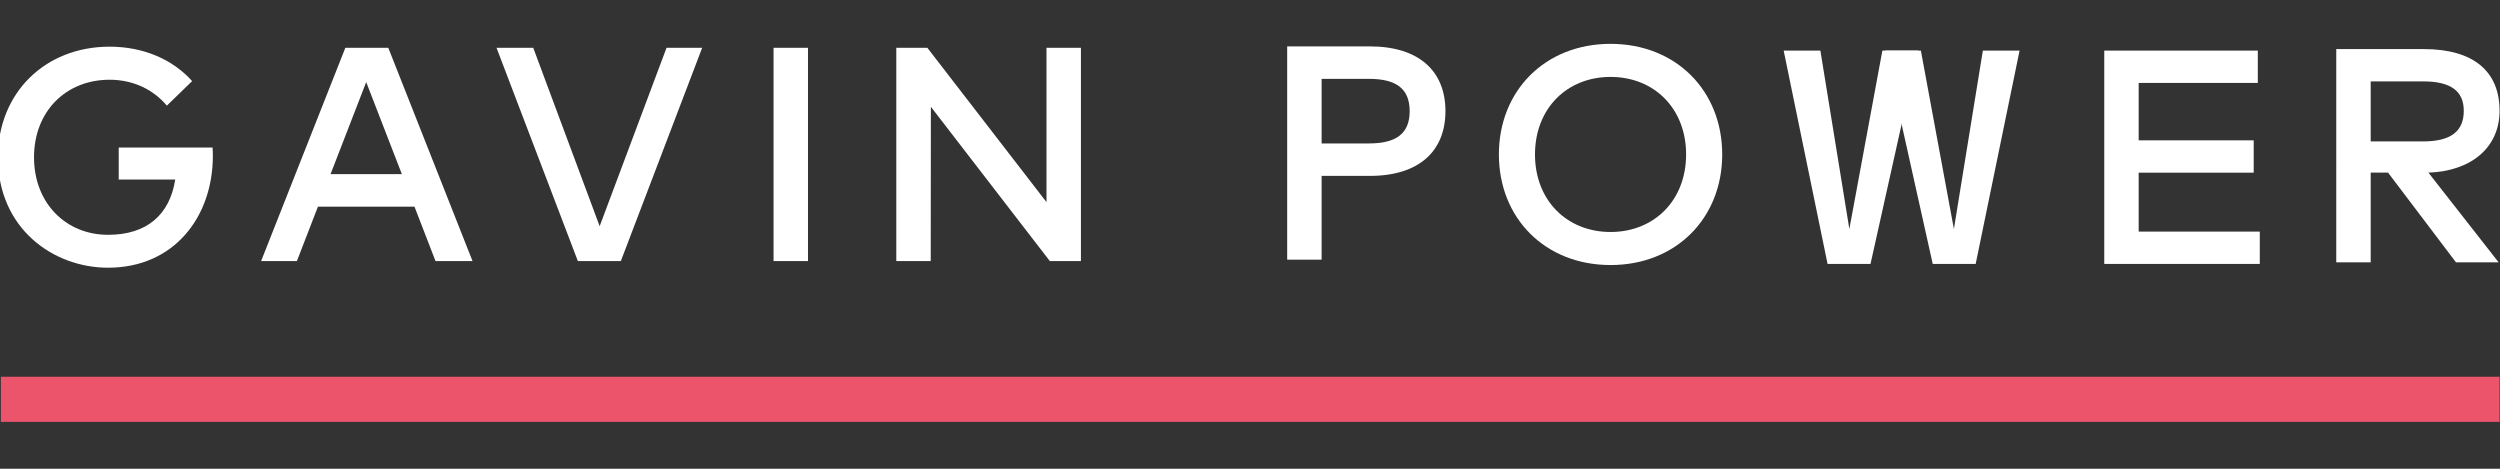 <?xml version="1.0" encoding="utf-8"?>
<!-- Generator: Adobe Illustrator 15.1.0, SVG Export Plug-In . SVG Version: 6.00 Build 0)  -->
<!DOCTYPE svg PUBLIC "-//W3C//DTD SVG 1.1//EN" "http://www.w3.org/Graphics/SVG/1.1/DTD/svg11.dtd">
<svg version="1.1" id="Layer_1" xmlns="http://www.w3.org/2000/svg" xmlns:xlink="http://www.w3.org/1999/xlink" x="0px" y="0px"
	 width="800px" height="150px" viewBox="0 0 800 150" enable-background="new 0 0 800 150" xml:space="preserve">
<rect x="0" y="0" width="800" height="150" fill="#333333" stroke="none"/>
<g id="united-nations">
	<g id="Group" transform="translate(4, 2)">
		<path id="UNITED-NATIONS-Copy" fill="#FFFFFF" d="M719.131,72.113v10.336h-49.769V14.203h49.136v10.334h-38.121v18.377h36.805
			v10.333h-36.806v18.865L719.131,72.113L719.131,72.113z M341.896,13.3v68.247h-9.945L293.88,32.166l-0.049,49.381h-11.016V13.3
			h9.943l38.121,49.38V13.3H341.896z M120.254,13.3l26.957,68.247h-11.846l-6.726-17.404H97.733l-6.726,17.404H79.551L106.509,13.3
			H120.254z M113.186,24.269L101.78,53.712h22.812L113.186,24.269z M254.557,13.3v68.247H243.54V13.3H254.557z M511.376,12.033
			c20.962,0,35.731,15.014,35.731,35.389s-14.771,35.391-35.731,35.391s-35.732-15.016-35.732-35.391S490.415,12.033,511.376,12.033
			z M511.376,22.611c-13.942,0-24.177,10.092-24.177,24.812c0,14.722,10.233,24.812,24.177,24.812s24.178-10.09,24.178-24.812
			C535.554,32.701,525.317,22.611,511.376,22.611z"/>
		<rect id="Rectangle-2-Copy" x="-3.722" y="118.557" fill="#EC546B" width="799.583" height="14.443"/>
	</g>
</g>
<polygon fill="#FFFFFF" points="224.695,15.3 198.666,83.547 184.918,83.547 158.889,15.3 170.636,15.3 191.89,72.383 213.29,15.3 
	"/>
<g id="CONVERSE_1_">
	<g id="Group-18" transform="translate(5, 4)">
		<path id="CONVERSE" fill="#FFFFFF" d="M742.604,11.71h28.078c15.696,0,24.181,7.02,24.181,19.742
			c0,11.602-8.871,19.305-22.768,19.791l22.475,28.712h-13.647L759.18,51.243h-5.558v28.712h-11.019V11.71L742.604,11.71z
			 M770.393,22.044h-16.771v19.207h16.771c8.868,0,13.016-3.218,13.016-9.799C783.406,24.969,779.02,22.044,770.393,22.044z"/>
	</g>
</g>
<g id="GLAD_1_">
	<g id="Group-11" transform="translate(6, 4)">
		<path id="GLAD" fill="#FFFFFF" d="M29.064,10.936c10.87,0,20.23,4.096,26.421,11.017l-8.092,7.849
			c-4.289-5.118-10.724-8.286-18.329-8.286c-13.941,0-24.178,10.09-24.178,24.812c0,14.721,10.237,24.812,23.691,24.812
			c12.431,0,19.742-6.434,21.498-17.694H31.99V43.208h30.027c0.049,0.877,0.097,1.753,0.097,2.632
			c0,19.595-12.431,35.826-33.538,35.826c-17.597,0-35.243-12.576-35.243-35.34C-6.667,25.803,8.348,10.936,29.064,10.936z"/>
	</g>
</g>
<g id="LORO-PIANA_1_">
	<g id="Group-8" transform="translate(10, 5)">
		<path id="LORO-PIANA" fill="#FFFFFF" d="M428.368,51.284h-15.453v26.81h-11.017V9.849h26.47c15.743,0,24.176,7.946,24.176,20.718
			C452.545,43.338,444.113,51.284,428.368,51.284z M428.075,20.233h-15.159V40.9h15.159c8.92,0,13.018-3.314,13.018-10.334
			C441.092,23.547,436.995,20.233,428.075,20.233z"/>
	</g>
</g>
<polygon fill="#FFFFFF" points="613.763,16.203 598.566,84.449 584.821,84.449 570.776,16.203 582.524,16.203 591.791,73.284 
	602.358,16.203 "/>
<polygon fill="#FFFFFF" points="614.679,16.203 625.246,73.284 634.512,16.203 646.262,16.203 632.217,84.449 618.472,84.449 
	603.274,16.203 "/>
</svg>
